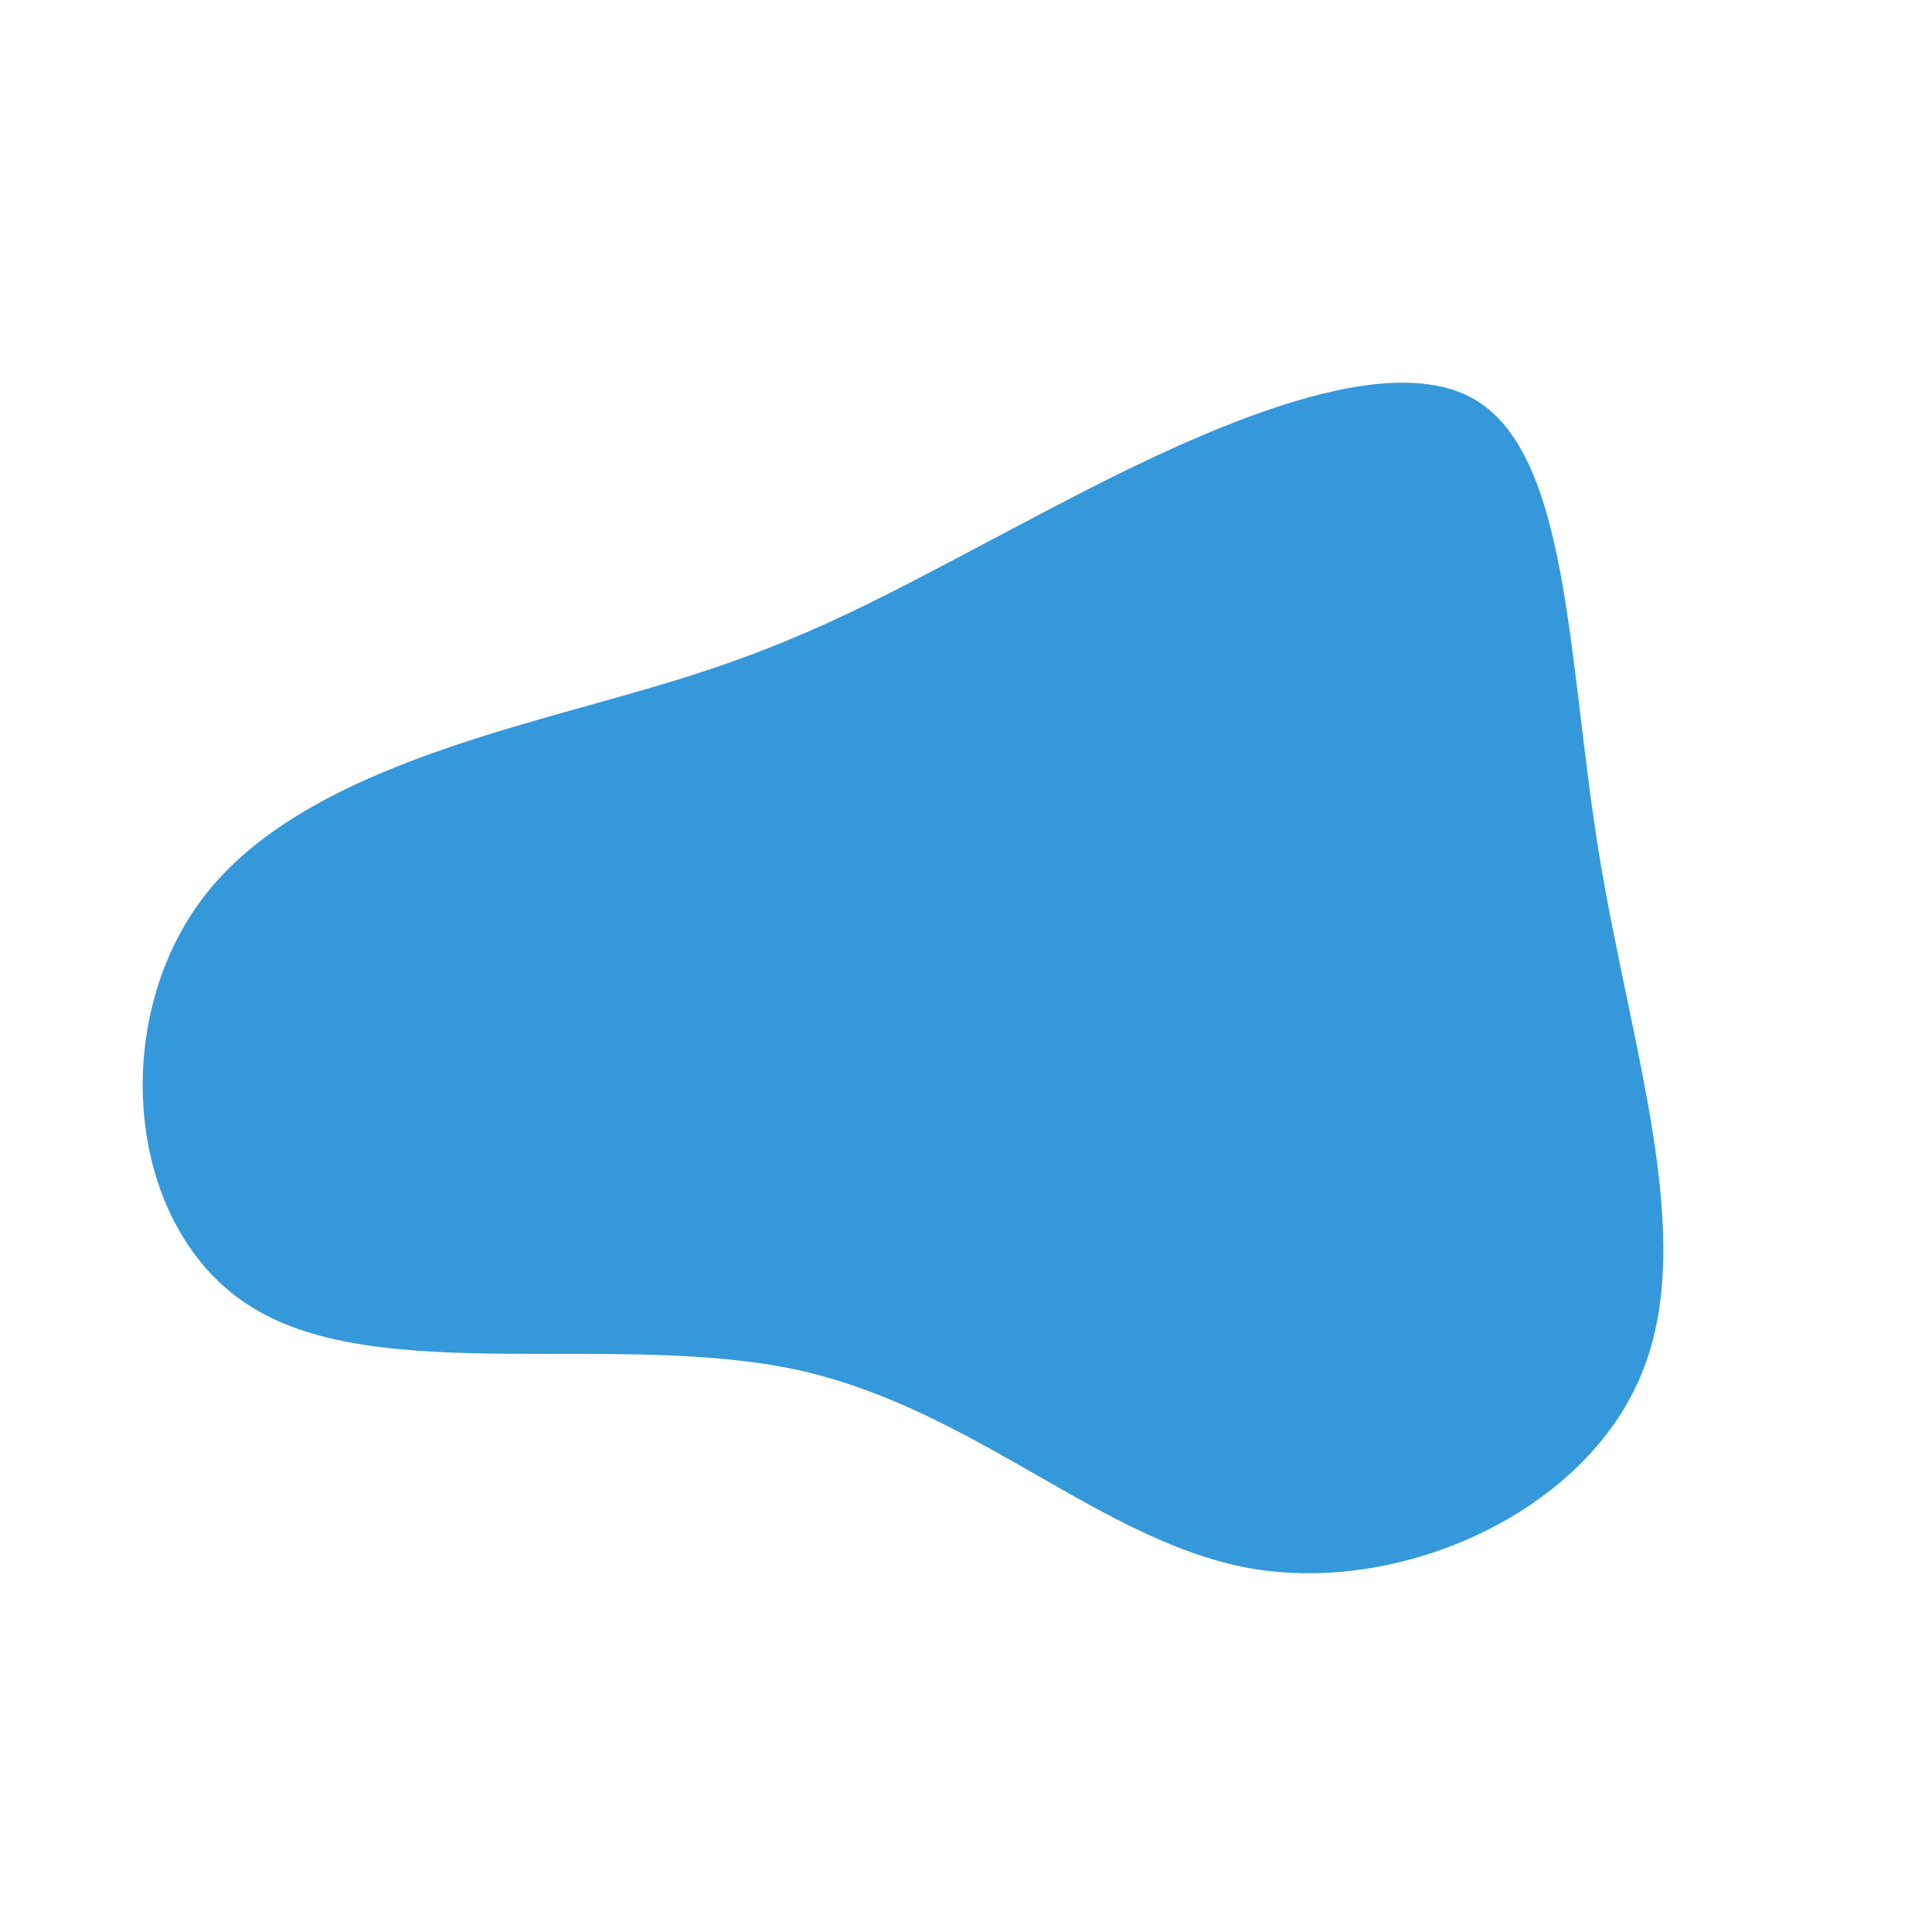 <?xml version="1.0" standalone="no"?>
<svg viewBox="0 0 200 200" xmlns="http://www.w3.org/2000/svg">
  <path fill="#3498DB" d="M52.2,-58.9C62.5,-53.5,62.2,-32.2,65.5,-11.8C68.8,8.6,75.8,28.2,69.9,42.3C64.1,56.4,45.4,65,29.7,62.4C14,59.7,1.1,45.9,-17.5,41.8C-36.2,37.8,-60.6,43.5,-73.8,35.4C-87,27.4,-88.9,5.7,-78.8,-7.3C-68.7,-20.3,-46.5,-24.6,-31.3,-29.2C-16.2,-33.7,-8.1,-38.5,6.4,-46.1C20.9,-53.8,41.8,-64.3,52.2,-58.9Z" transform="translate(100 100)" />
</svg>
